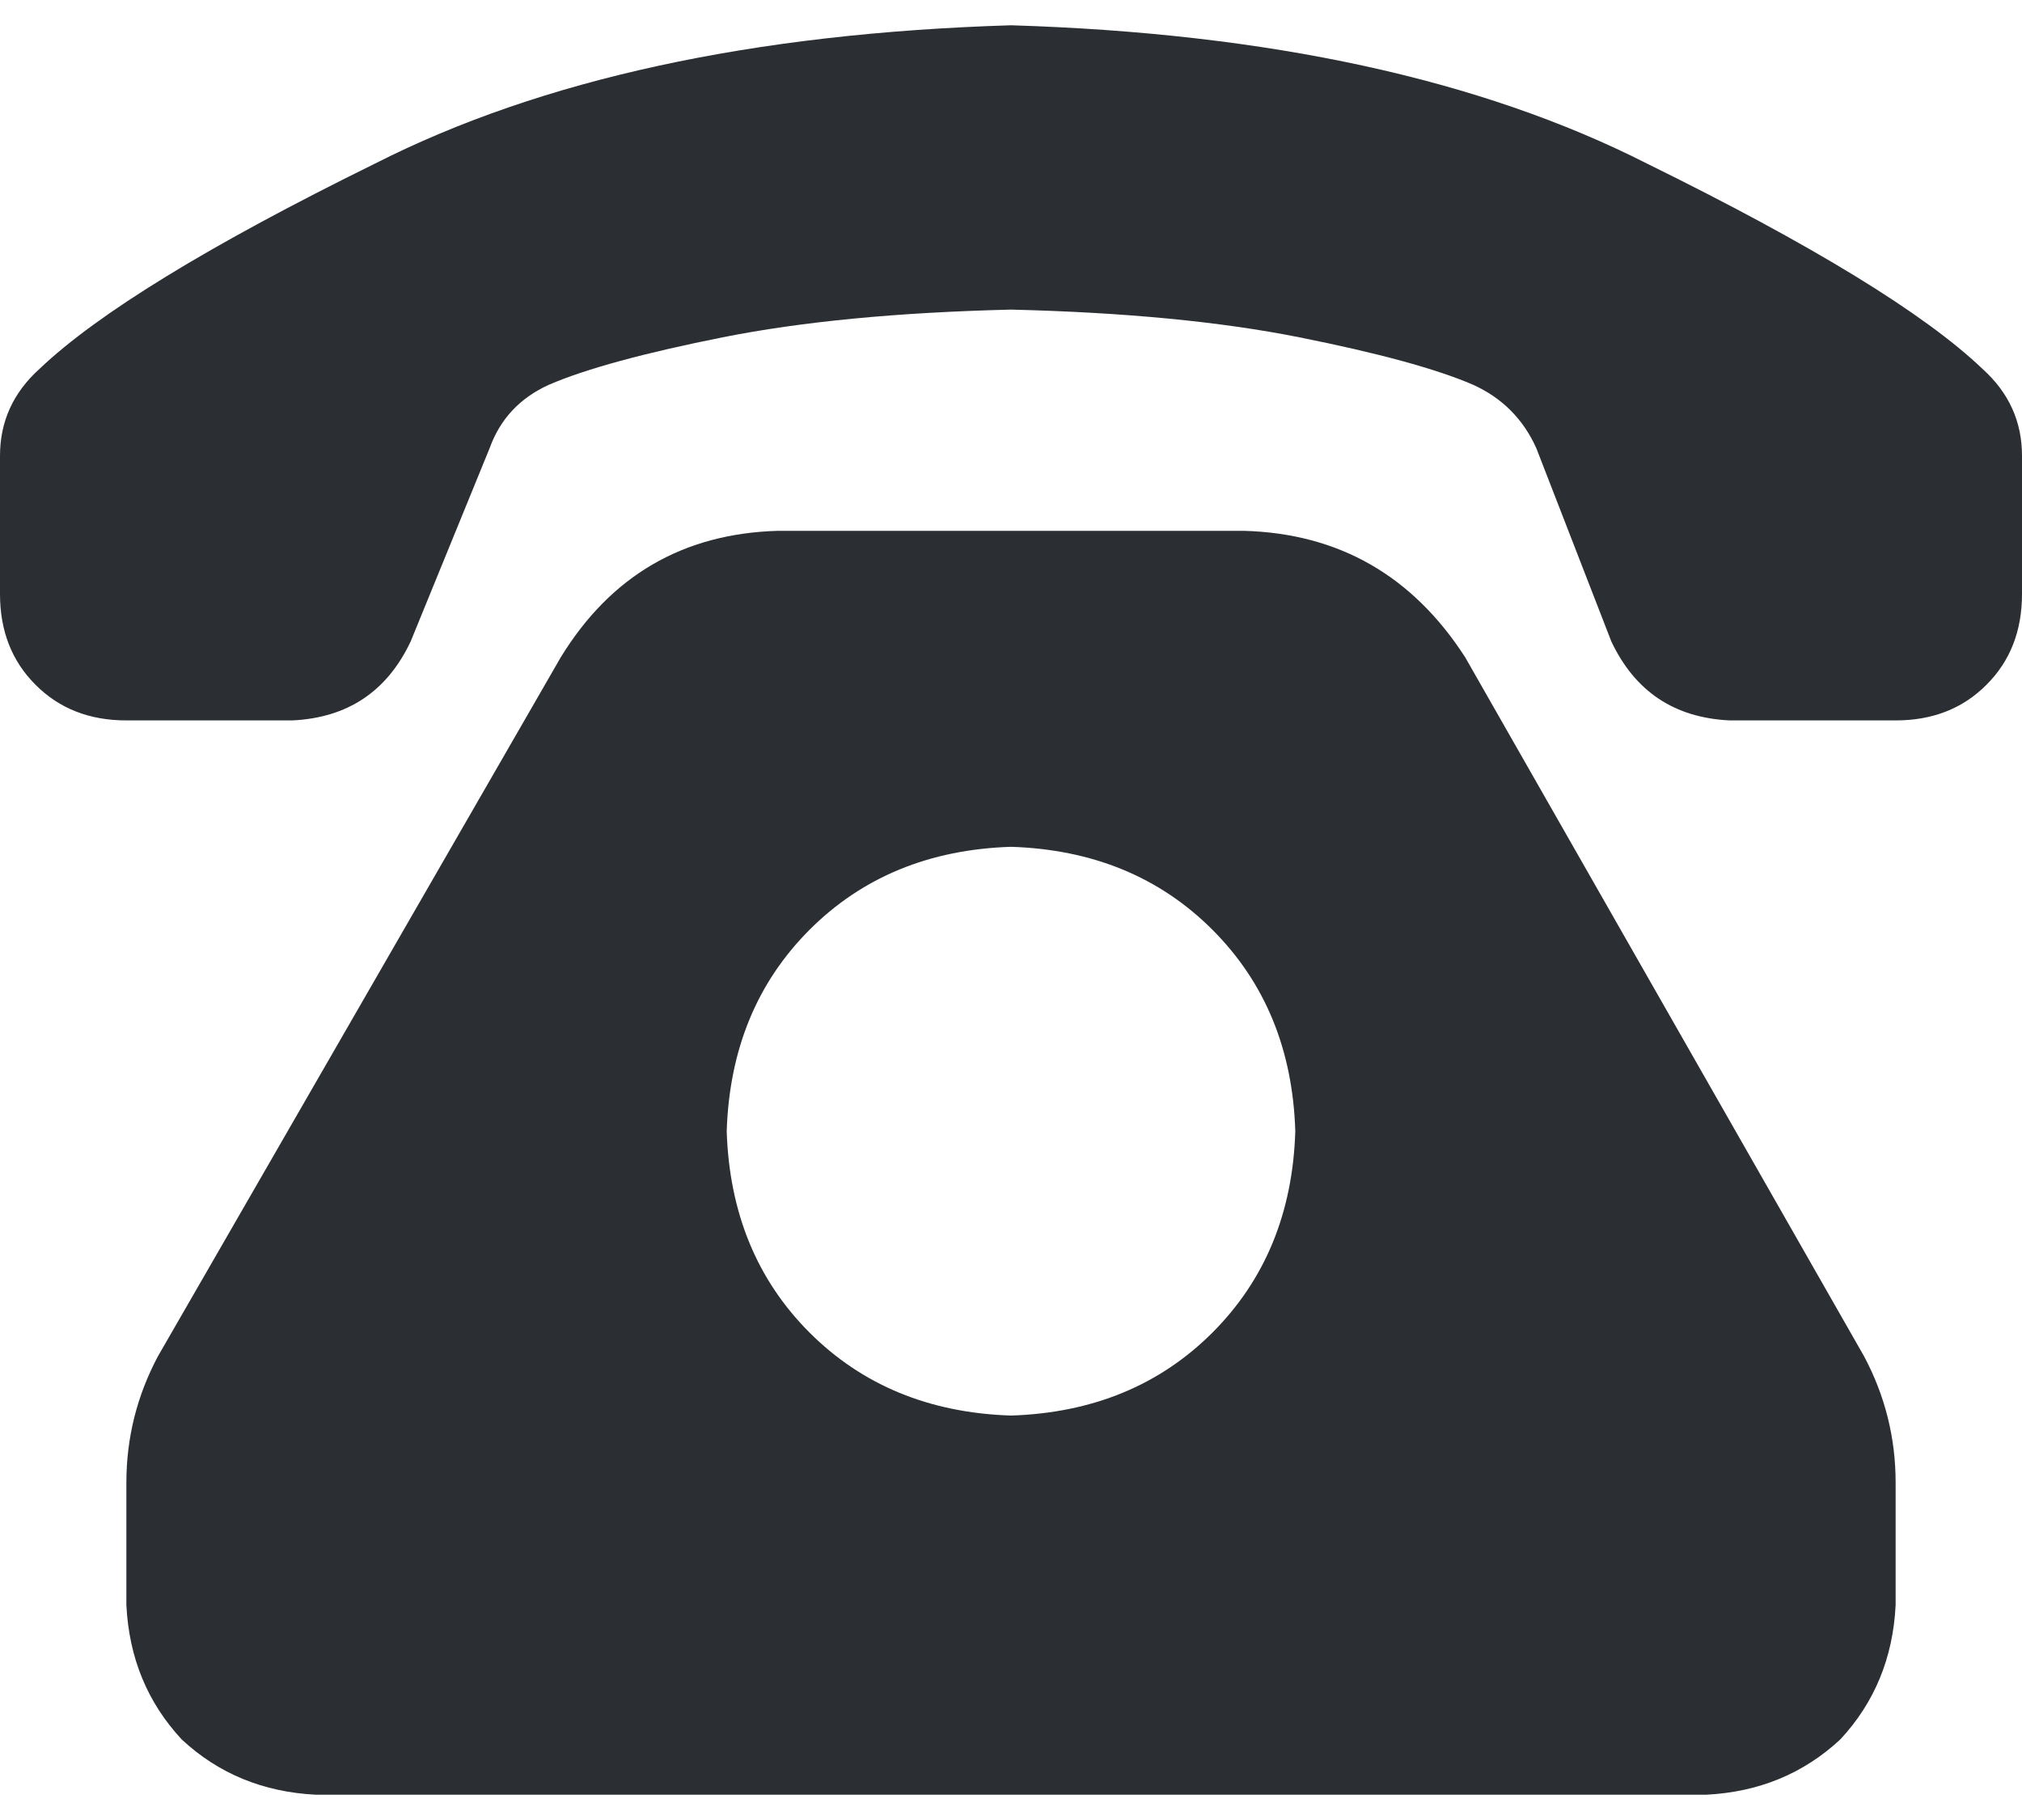 <svg width="20" height="18" viewBox="0 0 20 18" fill="none" xmlns="http://www.w3.org/2000/svg">
<path d="M0 4.508C0 4.169 0.13 3.883 0.391 3.648C0.964 3.102 2.07 2.424 3.711 1.617C5.352 0.784 7.448 0.328 10 0.25C12.552 0.328 14.648 0.784 16.289 1.617C17.93 2.424 19.037 3.102 19.609 3.648C19.87 3.883 20 4.169 20 4.508V5.875C20 6.24 19.883 6.539 19.648 6.773C19.414 7.008 19.115 7.125 18.75 7.125H17.109C16.562 7.099 16.172 6.839 15.938 6.344L15.195 4.43C15.065 4.143 14.857 3.935 14.57 3.805C14.206 3.648 13.633 3.492 12.852 3.336C12.07 3.18 11.12 3.089 10 3.062C8.88 3.089 7.93 3.18 7.148 3.336C6.367 3.492 5.794 3.648 5.43 3.805C5.143 3.935 4.948 4.143 4.844 4.43L4.062 6.344C3.828 6.839 3.438 7.099 2.891 7.125H1.25C0.885 7.125 0.586 7.008 0.352 6.773C0.117 6.539 0 6.24 0 5.875V4.508ZM1.25 15.875V14.664C1.25 14.221 1.354 13.805 1.562 13.414L5.547 6.5C6.042 5.693 6.758 5.276 7.695 5.25H12.305C13.242 5.276 13.971 5.693 14.492 6.5L18.438 13.414C18.646 13.805 18.75 14.221 18.75 14.664V15.875C18.724 16.396 18.542 16.838 18.203 17.203C17.838 17.542 17.396 17.724 16.875 17.75H3.125C2.604 17.724 2.161 17.542 1.797 17.203C1.458 16.838 1.276 16.396 1.25 15.875ZM12.812 11.188C12.787 10.38 12.513 9.716 11.992 9.195C11.471 8.674 10.807 8.401 10 8.375C9.193 8.401 8.529 8.674 8.008 9.195C7.487 9.716 7.214 10.38 7.188 11.188C7.214 11.995 7.487 12.659 8.008 13.18C8.529 13.7 9.193 13.974 10 14C10.807 13.974 11.471 13.7 11.992 13.18C12.513 12.659 12.787 11.995 12.812 11.188Z" fill="#2B2E33"/>
</svg>
